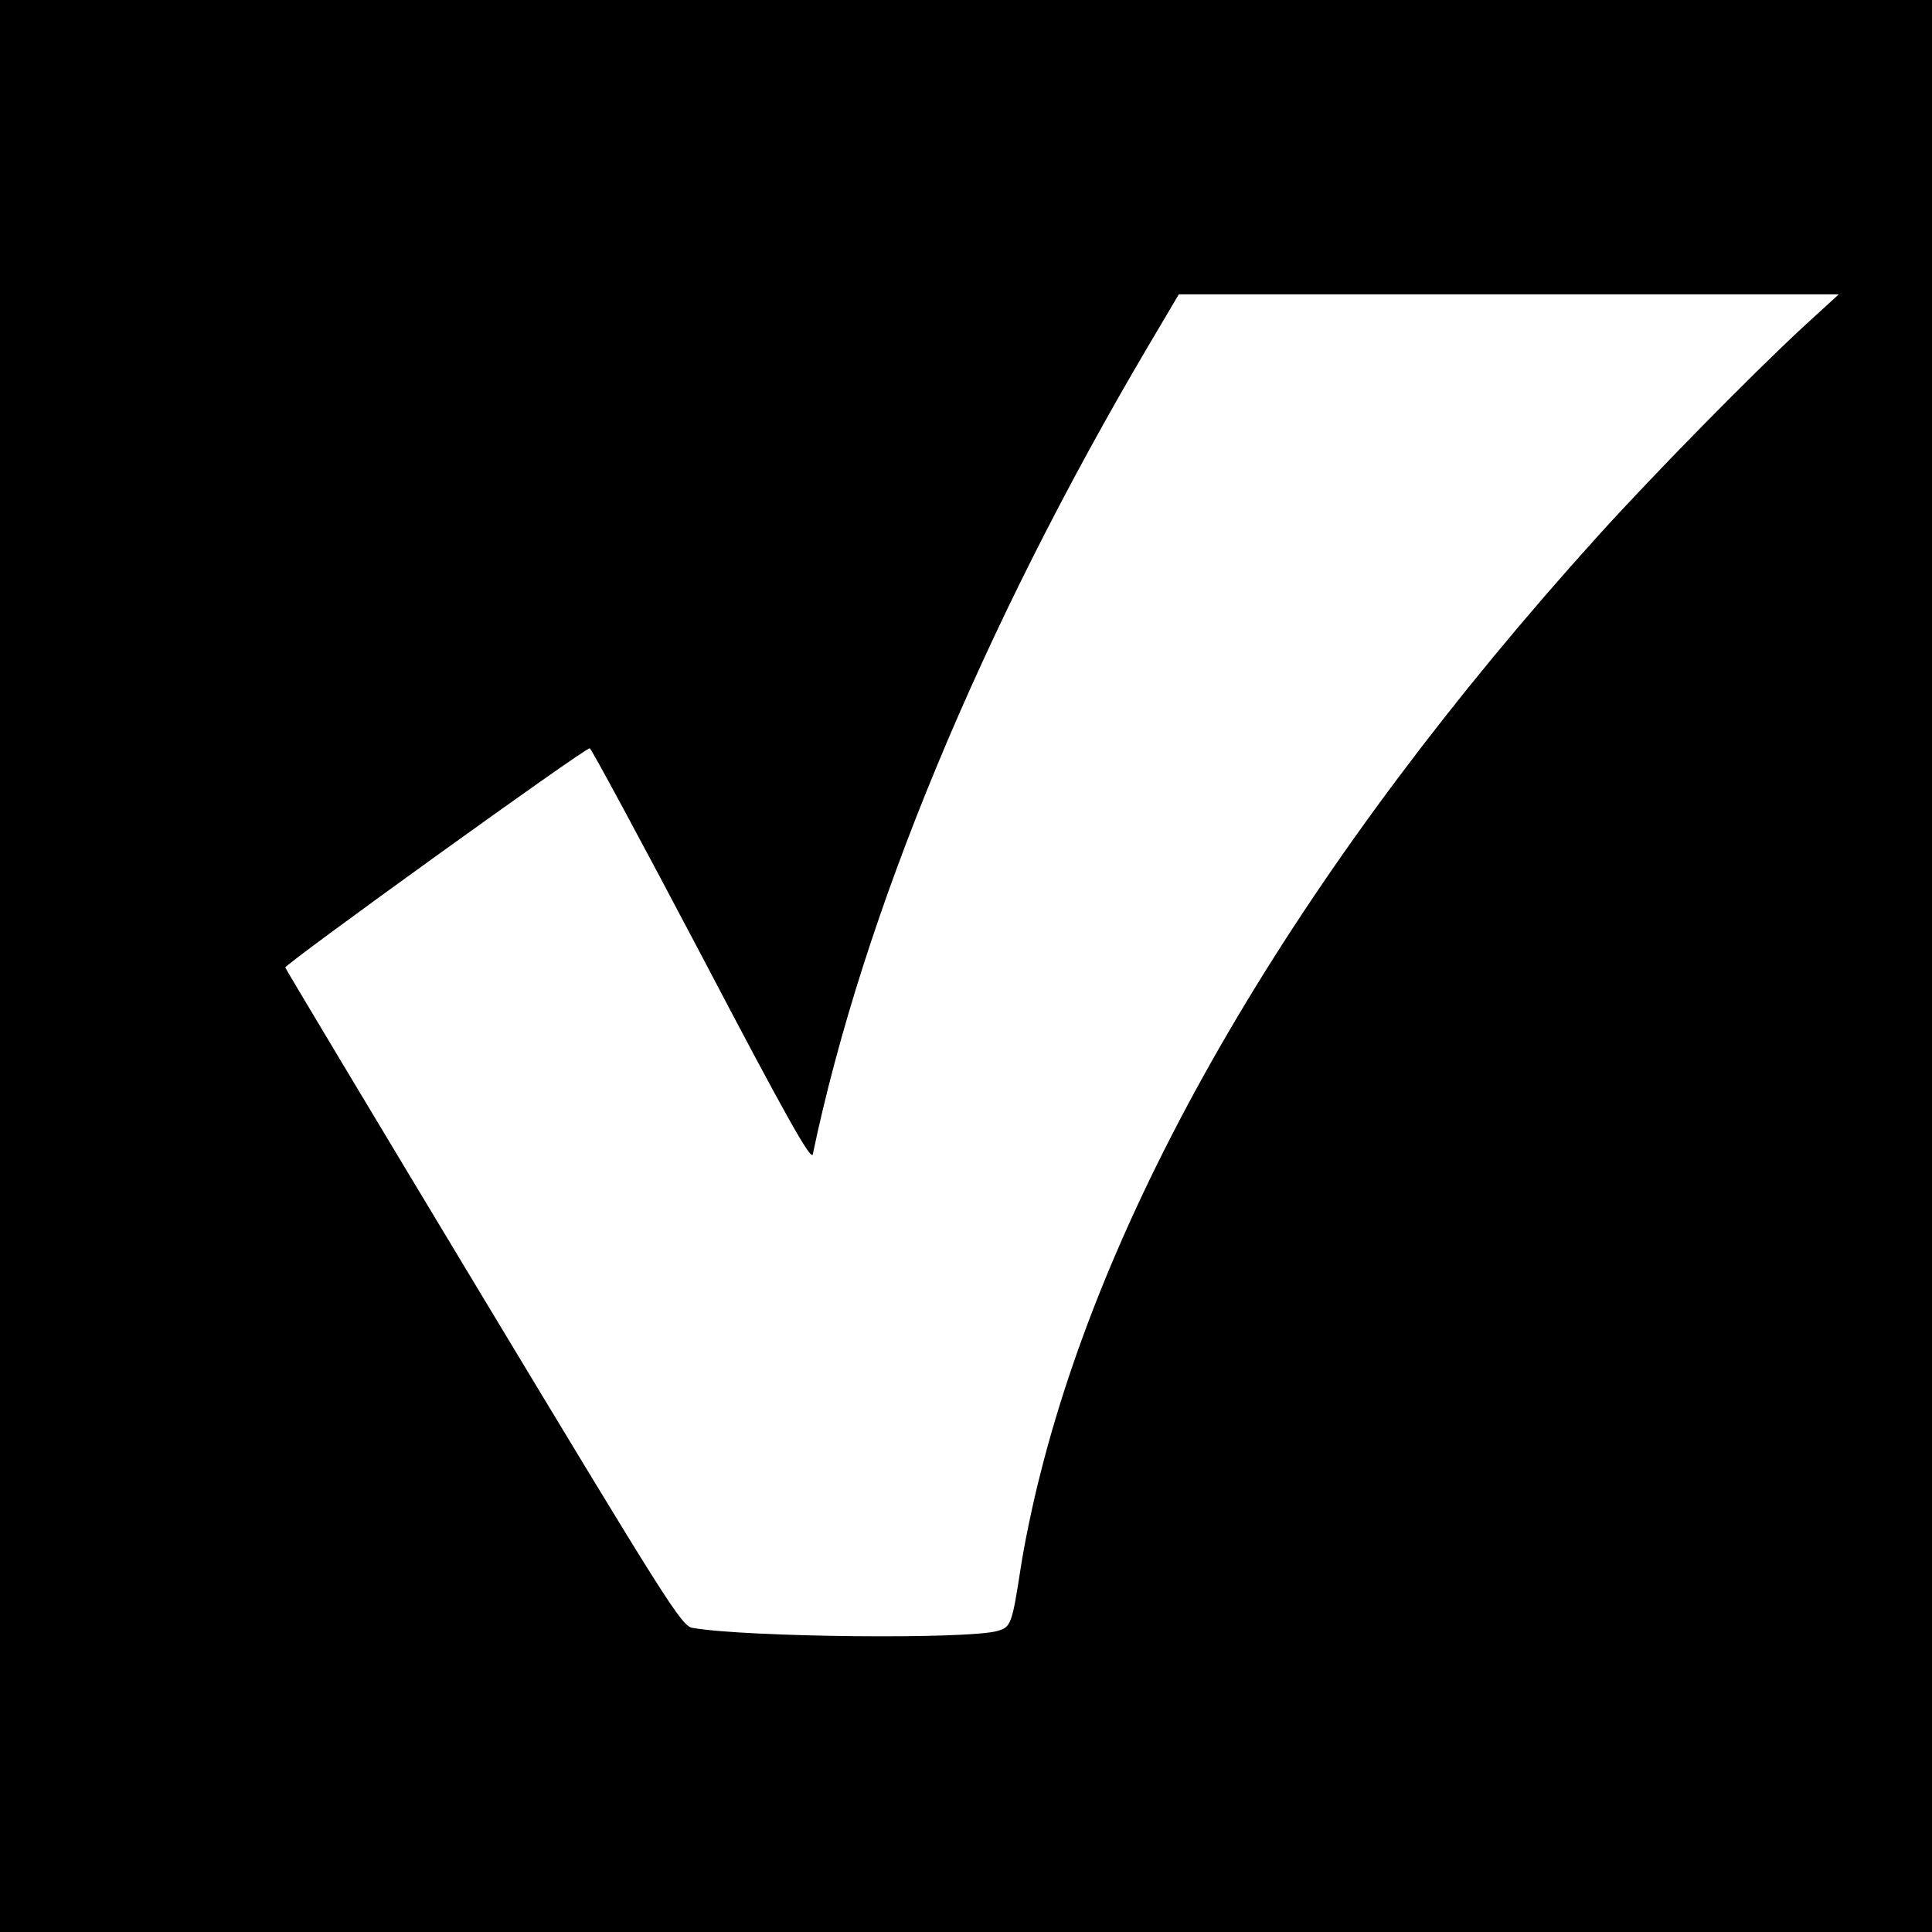<?xml version="1.0" standalone="no"?>
<!DOCTYPE svg PUBLIC "-//W3C//DTD SVG 20010904//EN"
 "http://www.w3.org/TR/2001/REC-SVG-20010904/DTD/svg10.dtd">
<svg version="1.0" xmlns="http://www.w3.org/2000/svg"
 width="512pt" height="512pt" viewBox="0 0 512 512"
 preserveAspectRatio="xMidYMid meet">
<g transform="translate(0,512) scale(0.1,-0.1)"
fill="#000000" stroke="none">
<path d="M0 2560 l0 -2560 2560 0 2560 0 0 2560 0 2560 -2560 0 -2560 0 0
-2560z m4779 1694 c-135 -125 -392 -386 -544 -554 -771 -853 -1285 -1718
-1478 -2486 -20 -77 -43 -189 -52 -249 -23 -149 -26 -157 -61 -167 -77 -23
-667 -17 -809 8 -29 5 -67 66 -554 874 -288 478 -524 872 -525 876 -1 9 796
584 807 581 4 -1 138 -249 297 -551 223 -425 290 -544 294 -525 133 636 448
1395 889 2142 l81 137 874 0 875 0 -94 -86z"/>
</g>
</svg>
